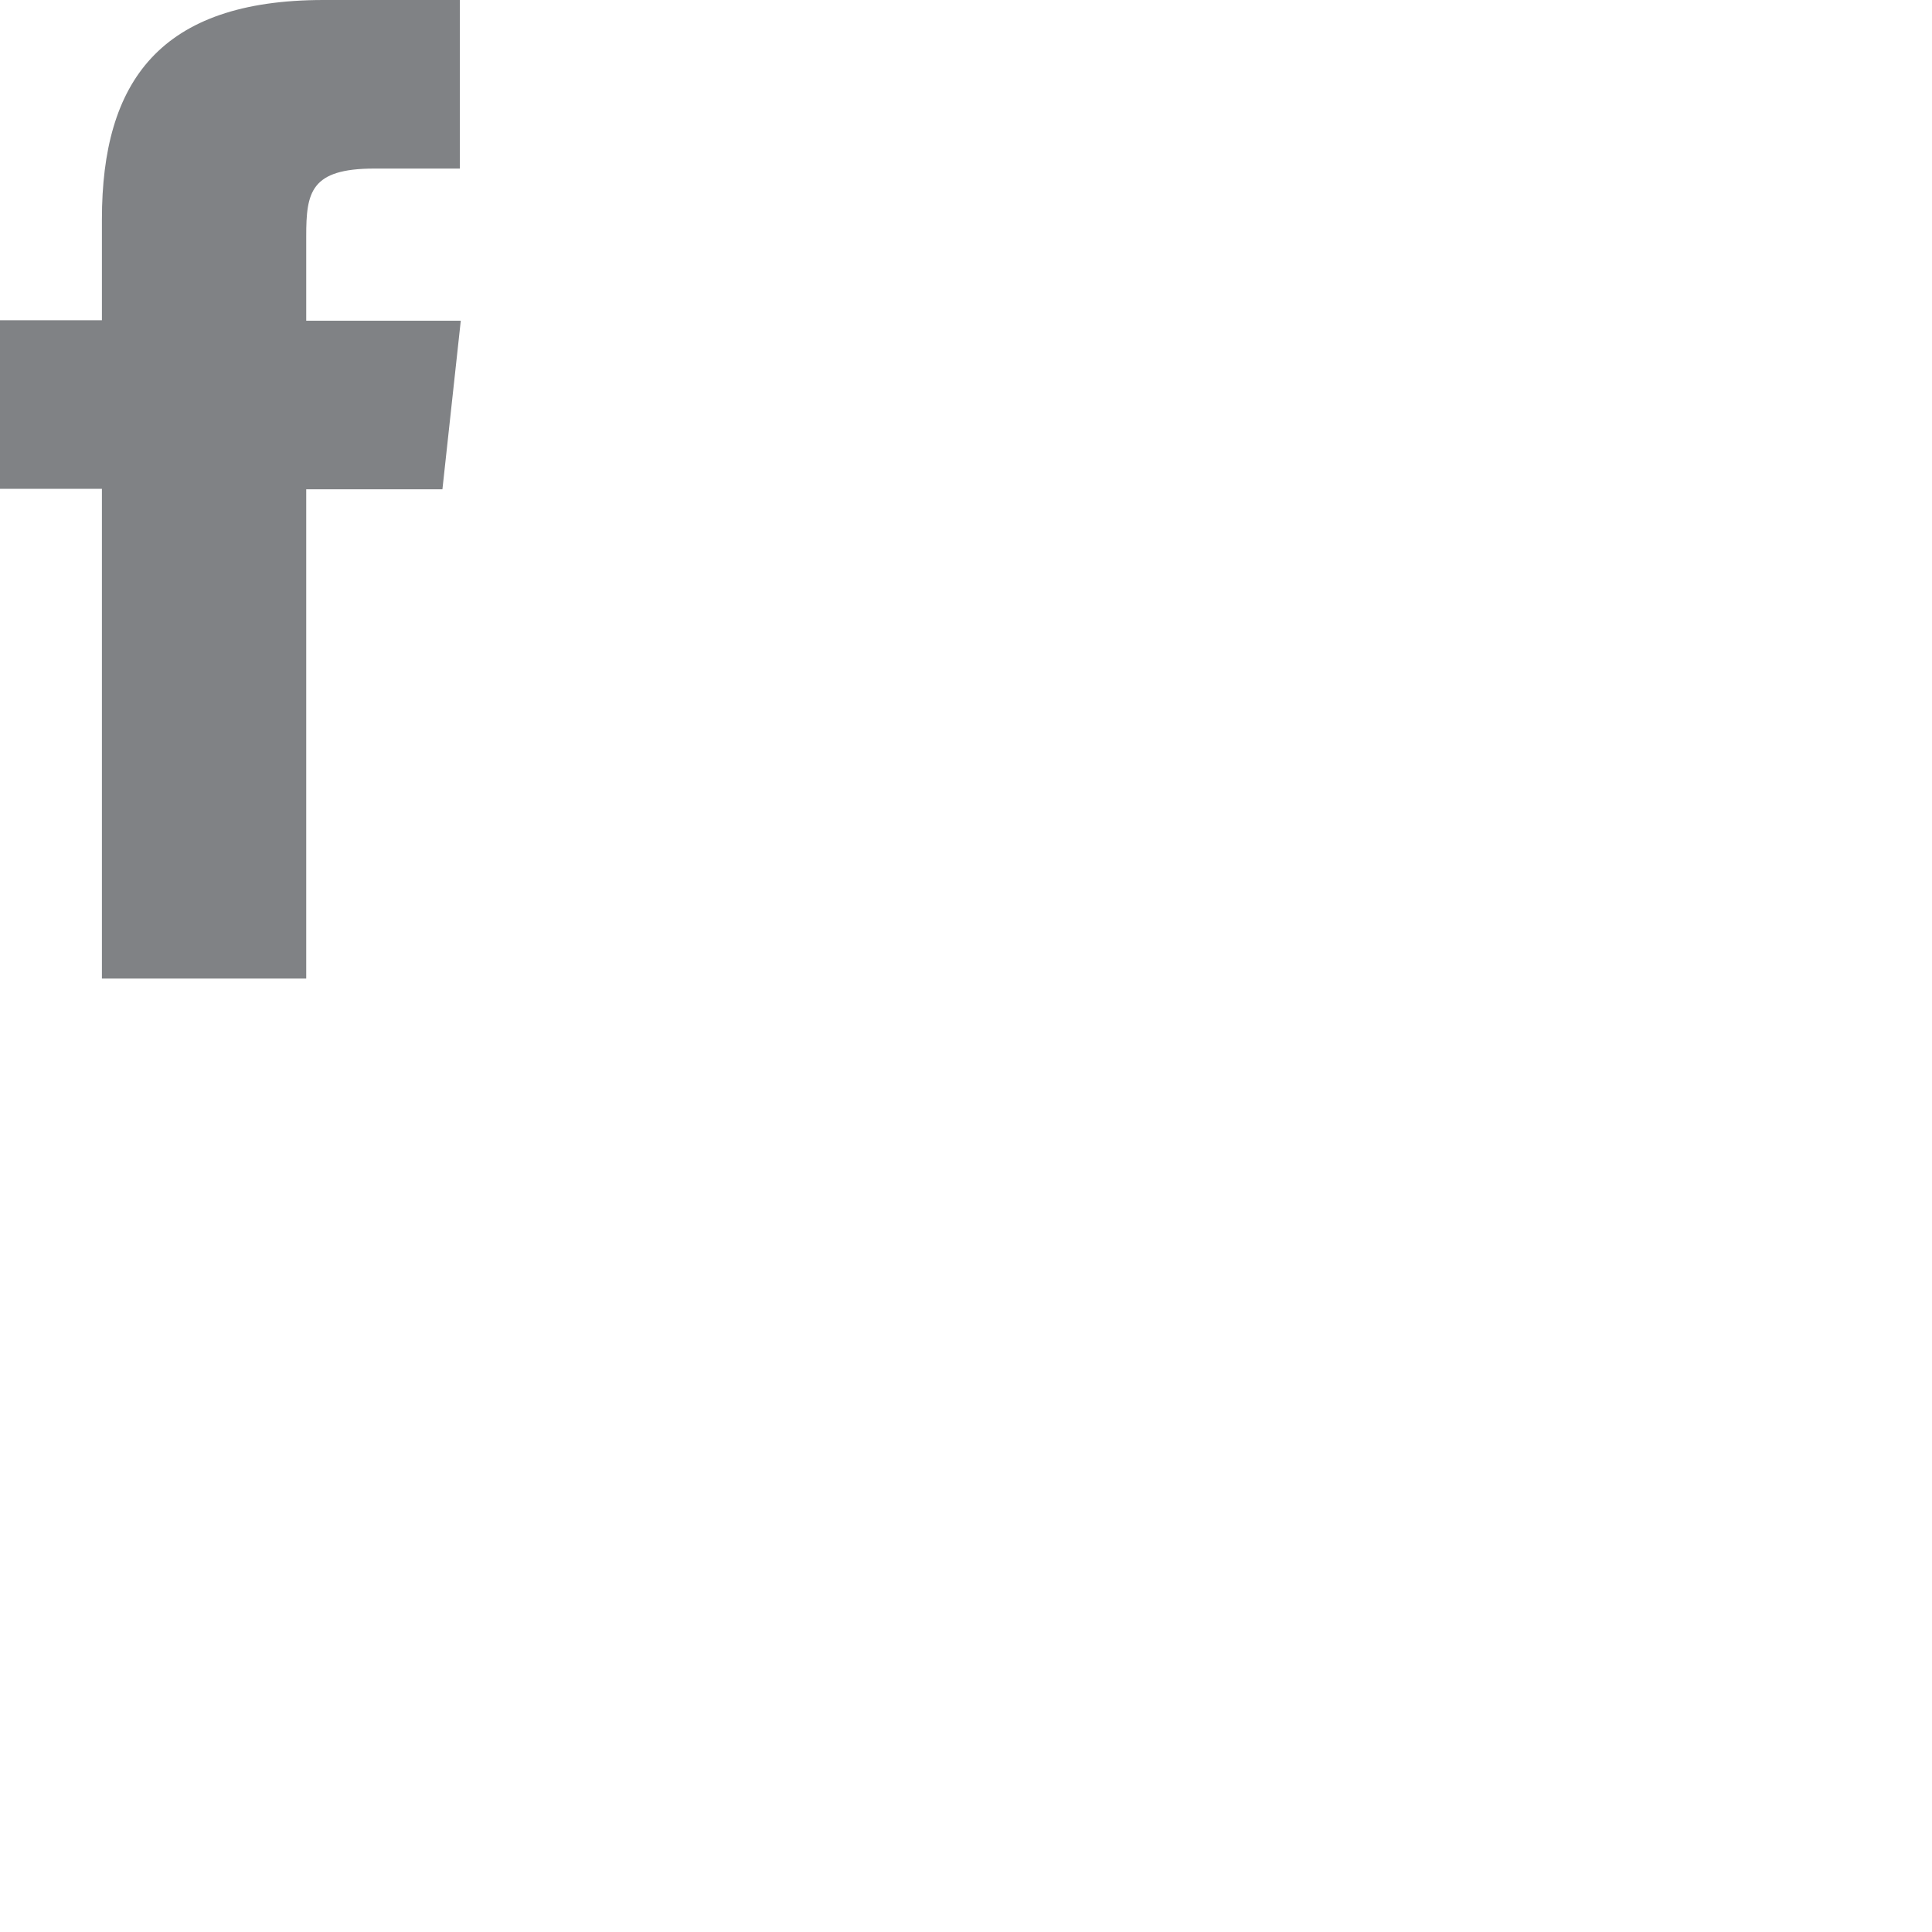 <svg id="Layer_1" data-name="Layer 1" xmlns="http://www.w3.org/2000/svg" viewBox="0 0 40 40"><defs><style>.cls-1{fill:#808285;}</style></defs><title>Icons_Library</title><path class="cls-1" d="M24.52,10H21.7c-3.39,0-4.59,1.69-4.59,4.54v2.09H15v3.49h2.11V30.26h4.23V20.13h2.82l.38-3.49h-3.2V14.89c0-.91.09-1.4,1.41-1.4h1.77V10Z" transform="translate(-15 -10)"/></svg>
